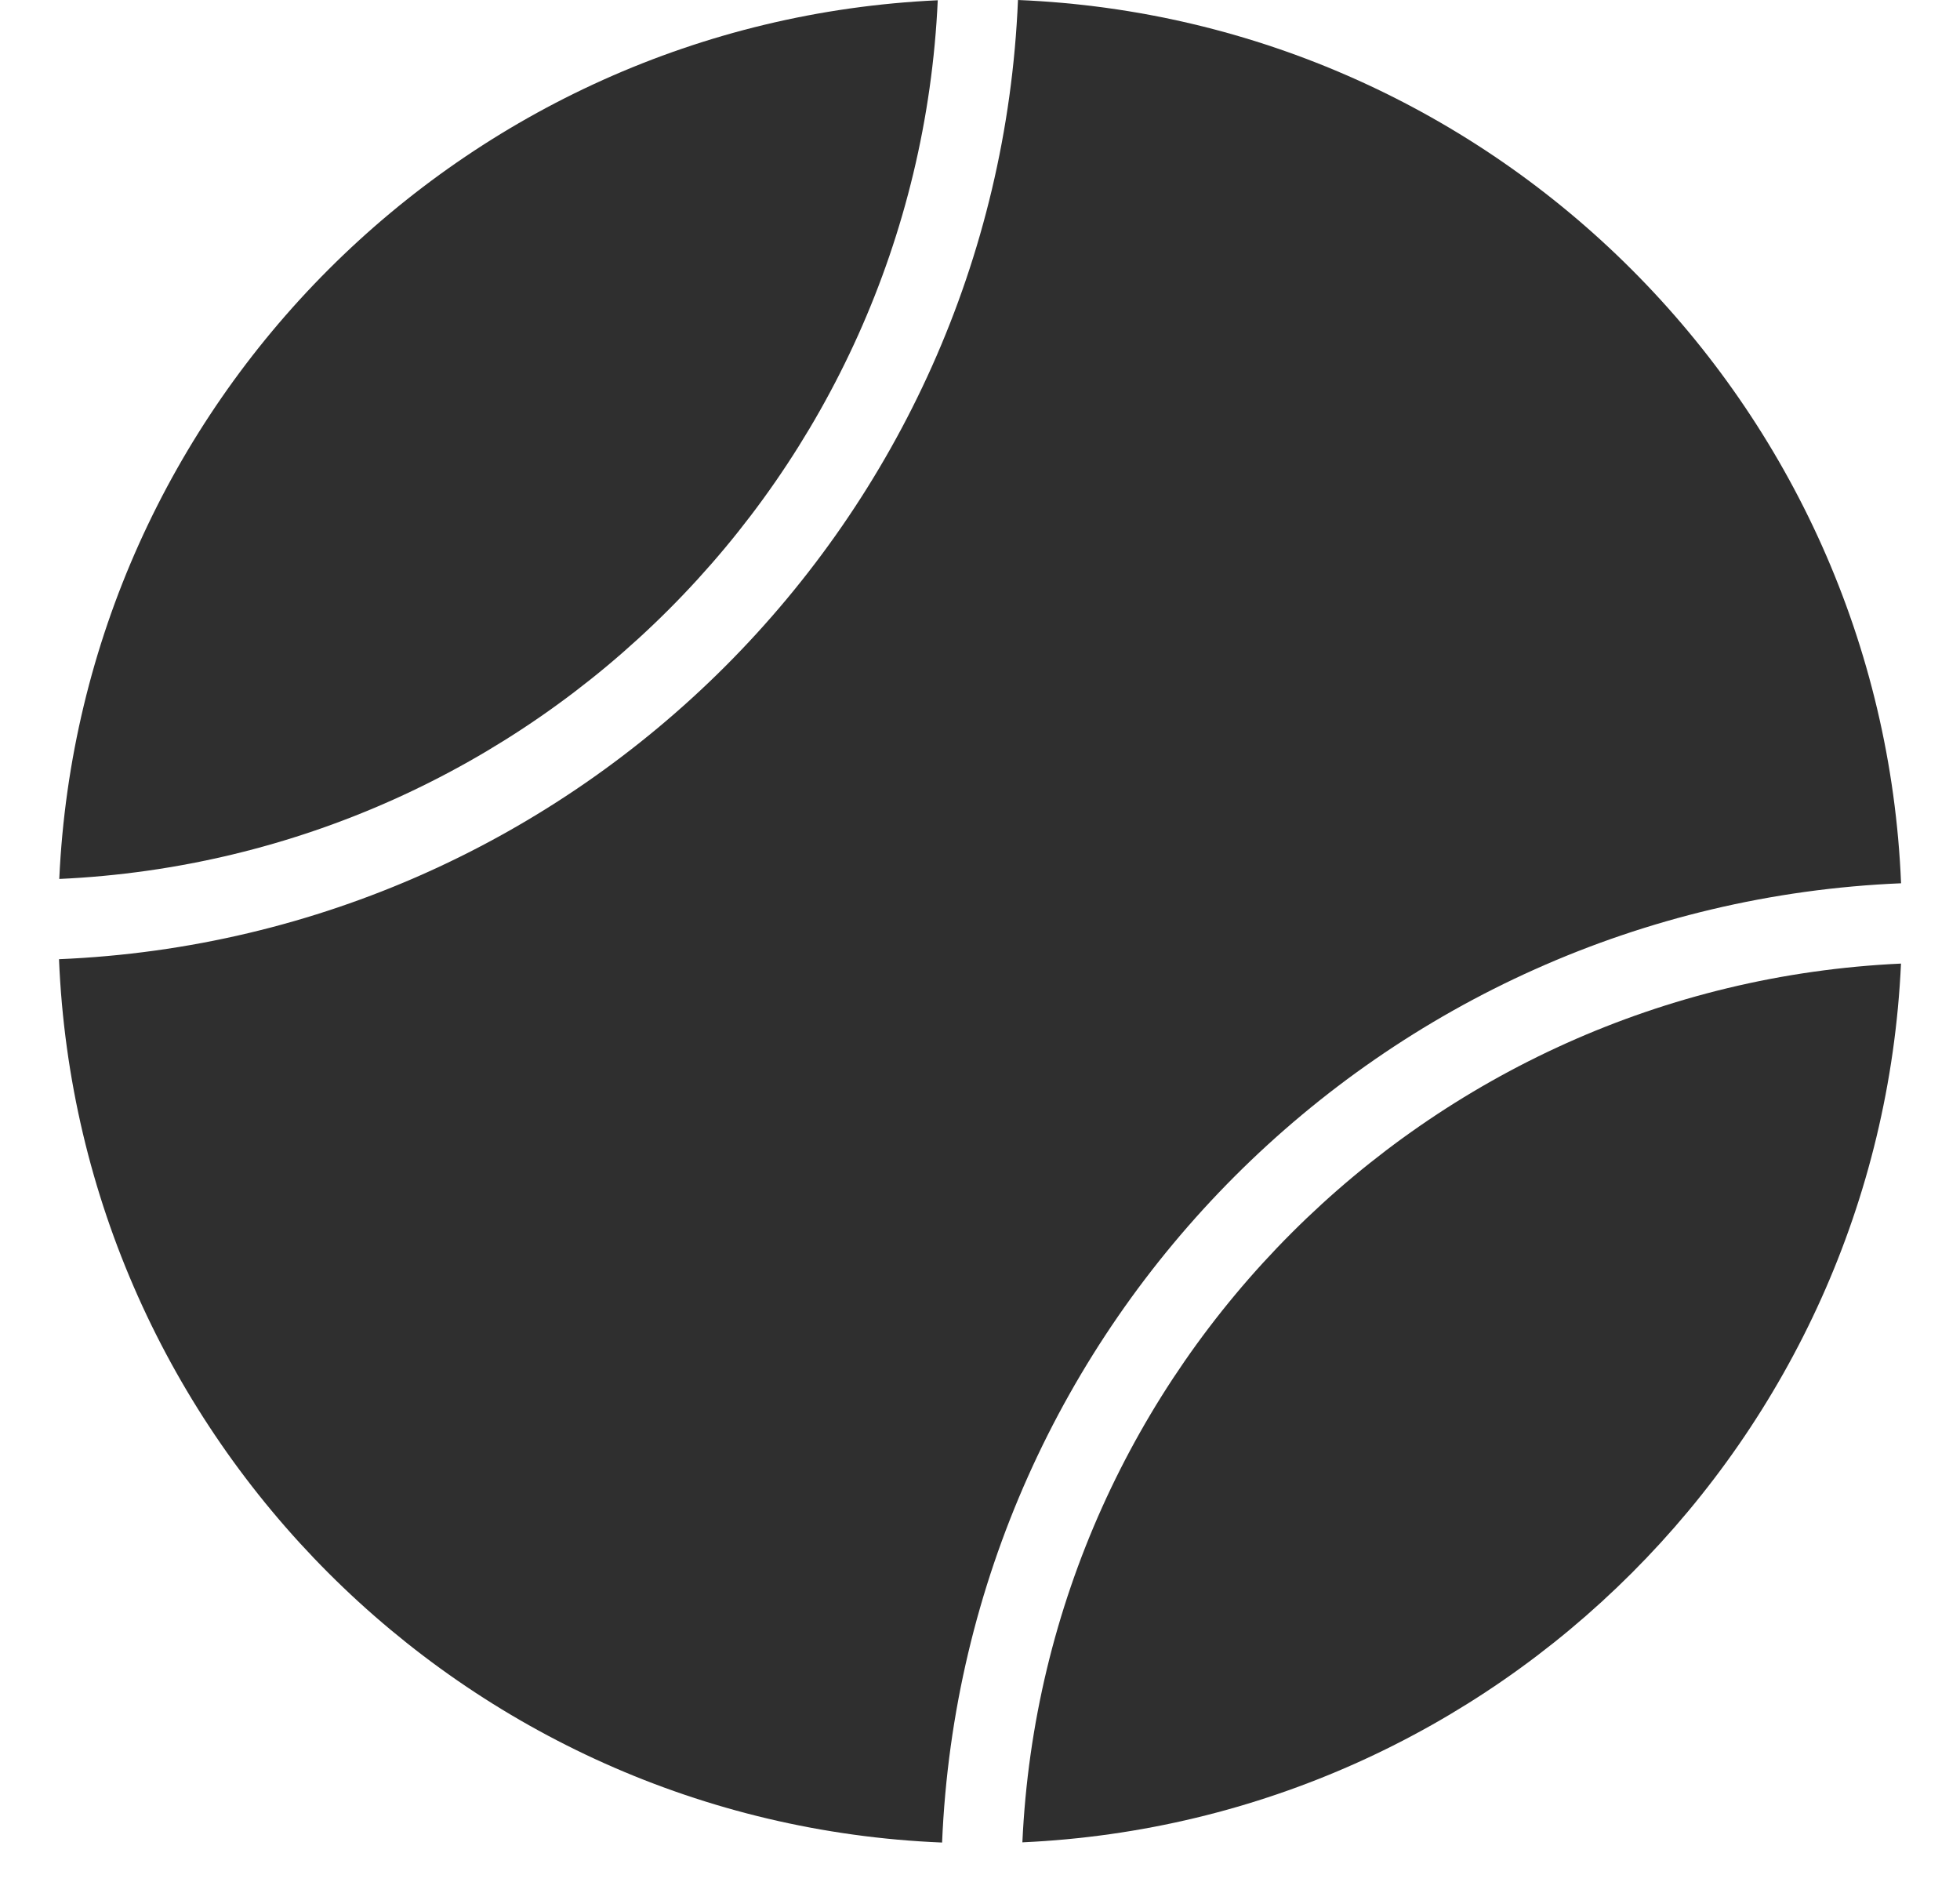 <svg width="29" height="28" viewBox="0 0 29 28" fill="none" xmlns="http://www.w3.org/2000/svg">
<path d="M13.875 0.004C6.845 0.325 1.198 5.972 0.877 13.002C7.907 12.682 13.555 7.034 13.875 0.004Z" fill="#2F2F2F"/>
<path d="M28.128 13.066C27.838 5.985 22.143 0.291 15.062 0C14.742 7.688 8.56 13.869 0.873 14.189C1.164 21.27 6.858 26.965 13.939 27.256C14.26 19.568 20.441 13.387 28.128 13.066Z" fill="#2F2F2F"/>
<path d="M15.127 27.253C22.157 26.933 27.805 21.285 28.127 14.254C21.095 14.576 15.448 20.224 15.127 27.253Z" fill="#2F2F2F"/>
</svg>
